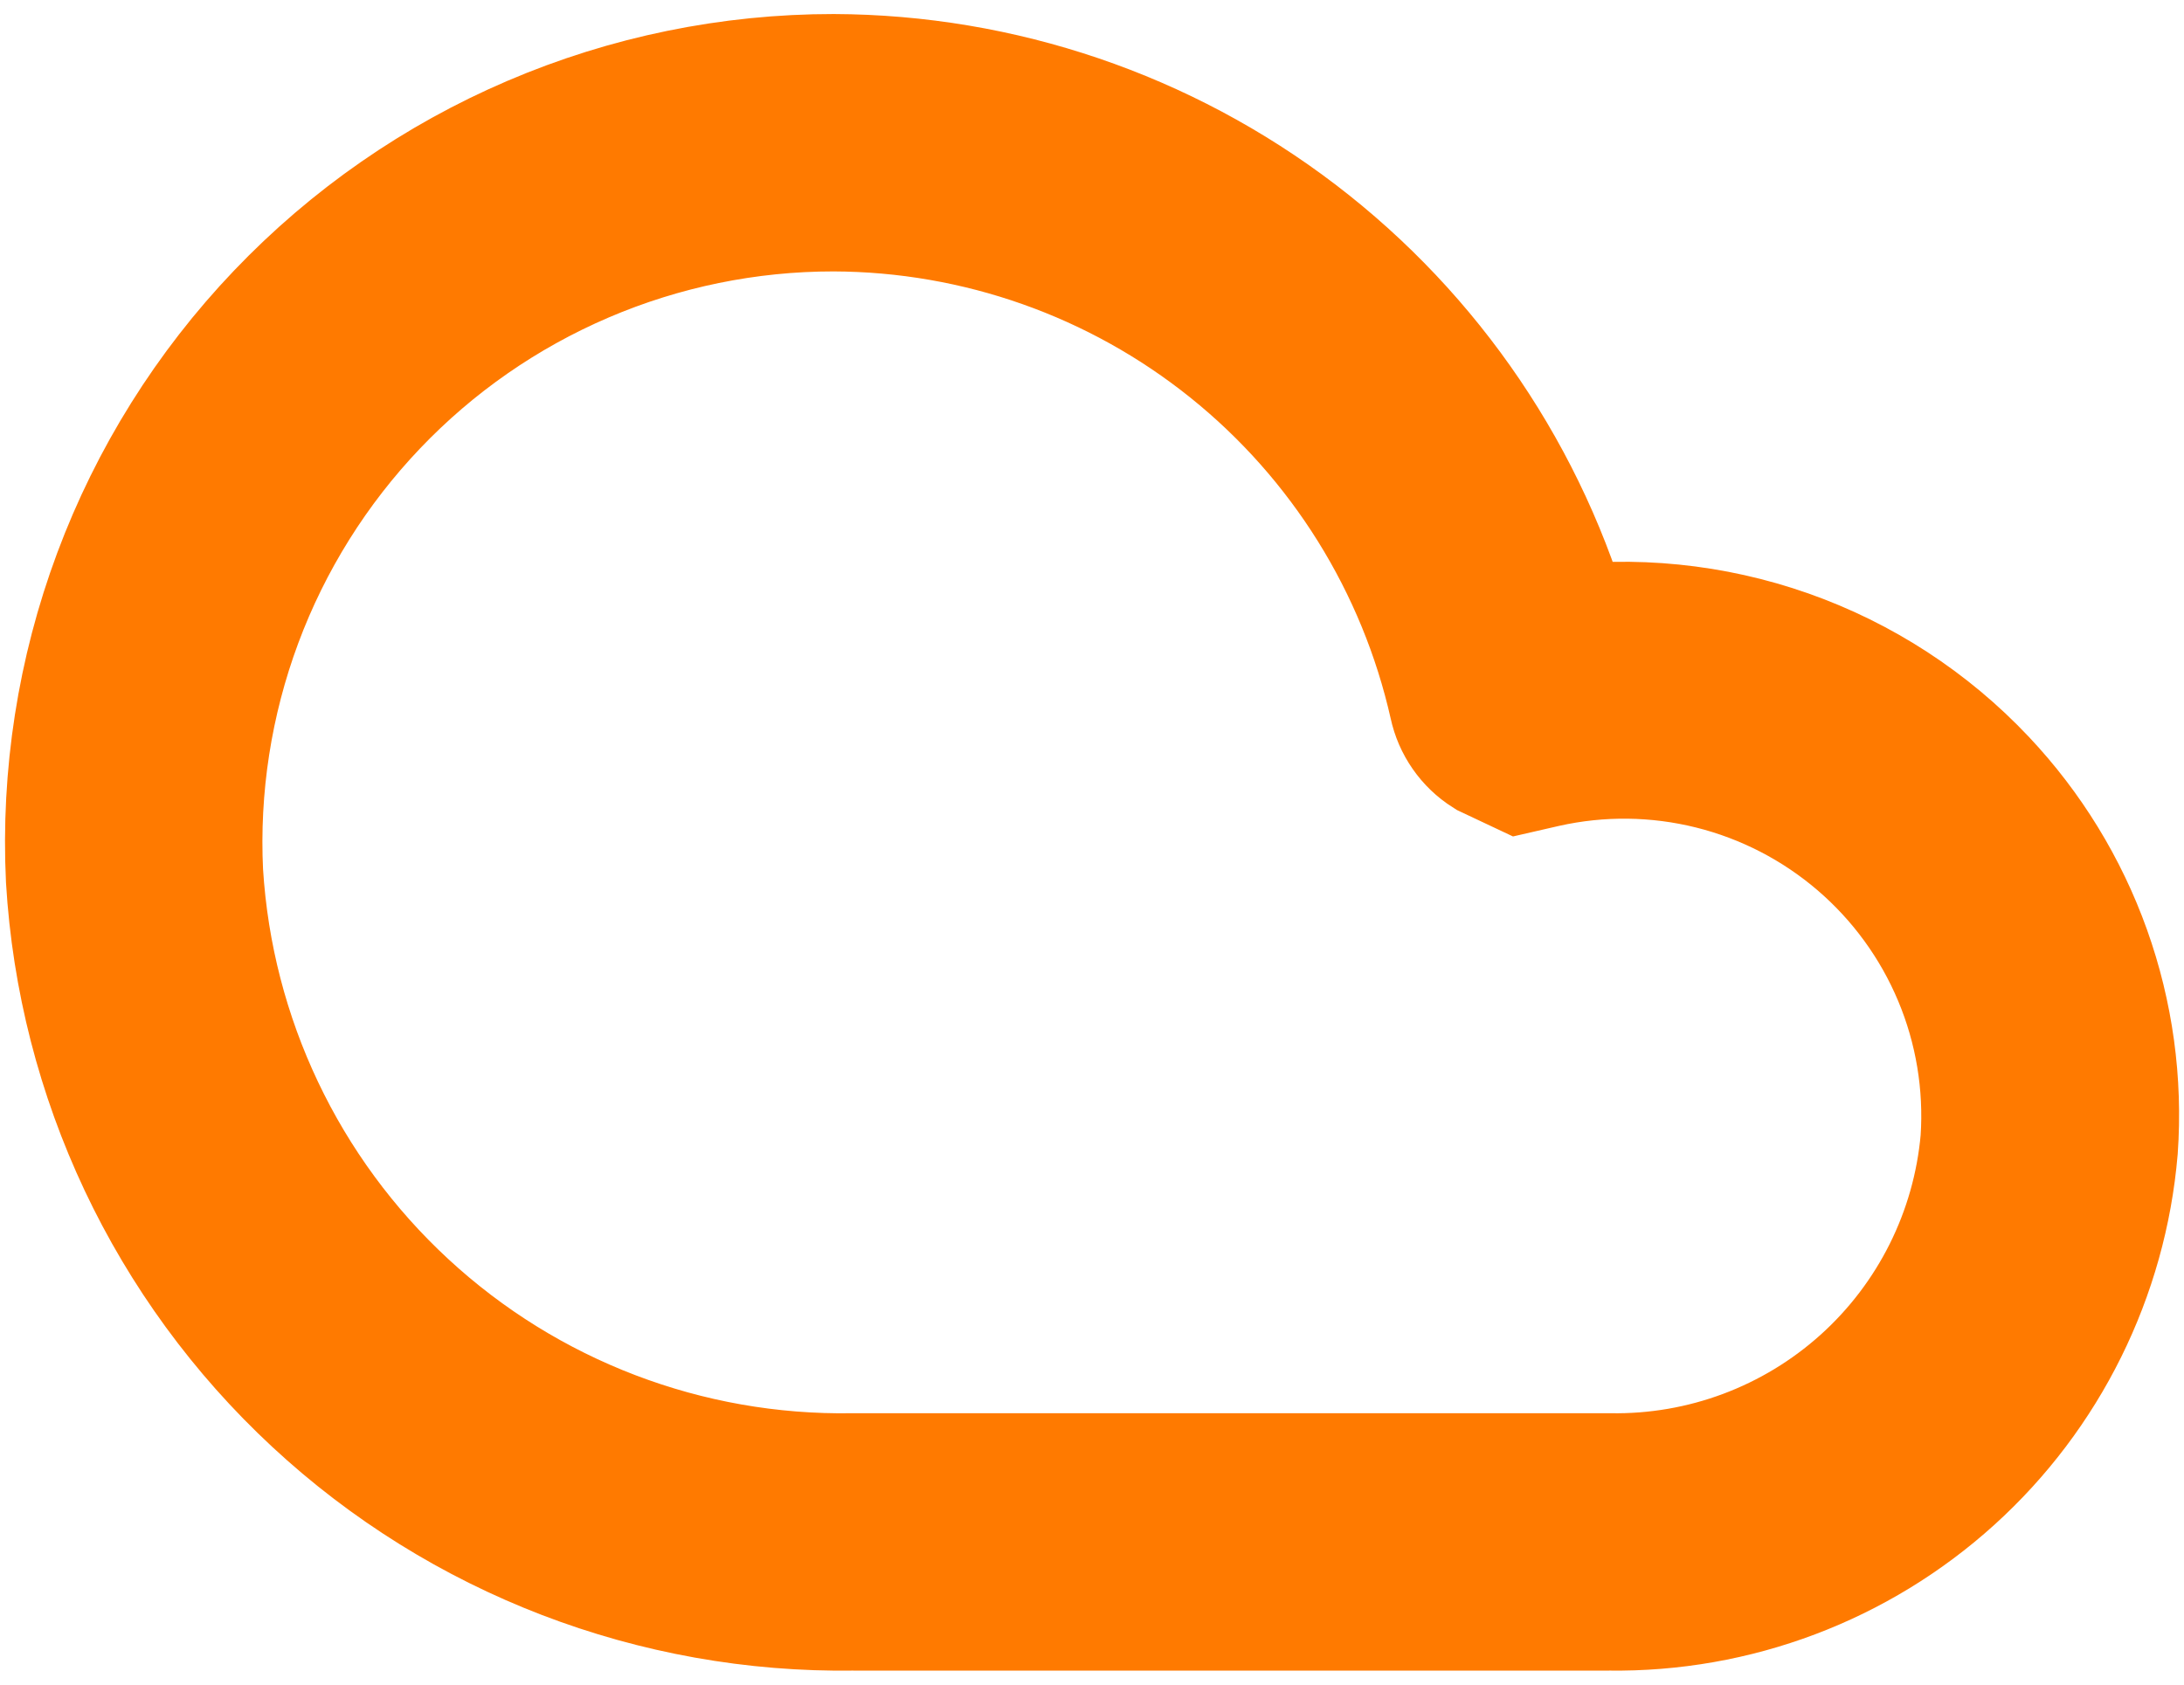 <svg viewBox="0 0 70 54" fill="none" xmlns="http://www.w3.org/2000/svg"><path d="M51.575 51.05H27.349C21.081 51.141 15.02 48.812 10.426 44.546C5.833 40.281 3.061 34.408 2.688 28.151C2.533 24.898 3.039 21.648 4.176 18.598C5.314 15.547 7.059 12.759 9.306 10.403C11.553 8.047 14.255 6.171 17.248 4.89C20.241 3.609 23.463 2.949 26.719 2.95C31.986 2.97 37.102 4.71 41.289 7.905C45.475 11.101 48.503 15.577 49.911 20.653C52.34 20.316 54.815 20.566 57.129 21.38C59.443 22.195 61.528 23.551 63.21 25.336C64.648 26.861 65.755 28.667 66.46 30.641C67.165 32.615 67.453 34.714 67.305 36.805C66.972 40.729 65.163 44.381 62.244 47.024C59.325 49.667 55.513 51.106 51.575 51.05ZM5.935 28.004C6.271 33.426 8.684 38.509 12.673 42.196C16.661 45.884 21.918 47.891 27.349 47.8H51.575C54.689 47.855 57.707 46.727 60.023 44.645C62.338 42.562 63.778 39.68 64.052 36.578C64.178 34.711 63.867 32.841 63.143 31.116C62.419 29.391 61.303 27.858 59.883 26.64C58.463 25.422 56.779 24.552 54.963 24.099C53.148 23.647 51.252 23.624 49.427 24.033L48.777 24.182L47.903 23.77C47.677 23.627 47.483 23.441 47.331 23.222C47.178 23.003 47.071 22.756 47.015 22.495C45.978 17.882 43.406 13.757 39.718 10.796C36.031 7.836 31.448 6.215 26.719 6.2C23.902 6.199 21.113 6.77 18.524 7.879C15.934 8.988 13.596 10.611 11.653 12.651C9.709 14.691 8.2 17.104 7.217 19.744C6.235 22.384 5.798 25.197 5.935 28.011V28.004Z" fill="#FF7A00" stroke="#FF7A00" stroke-width="5"/></svg>